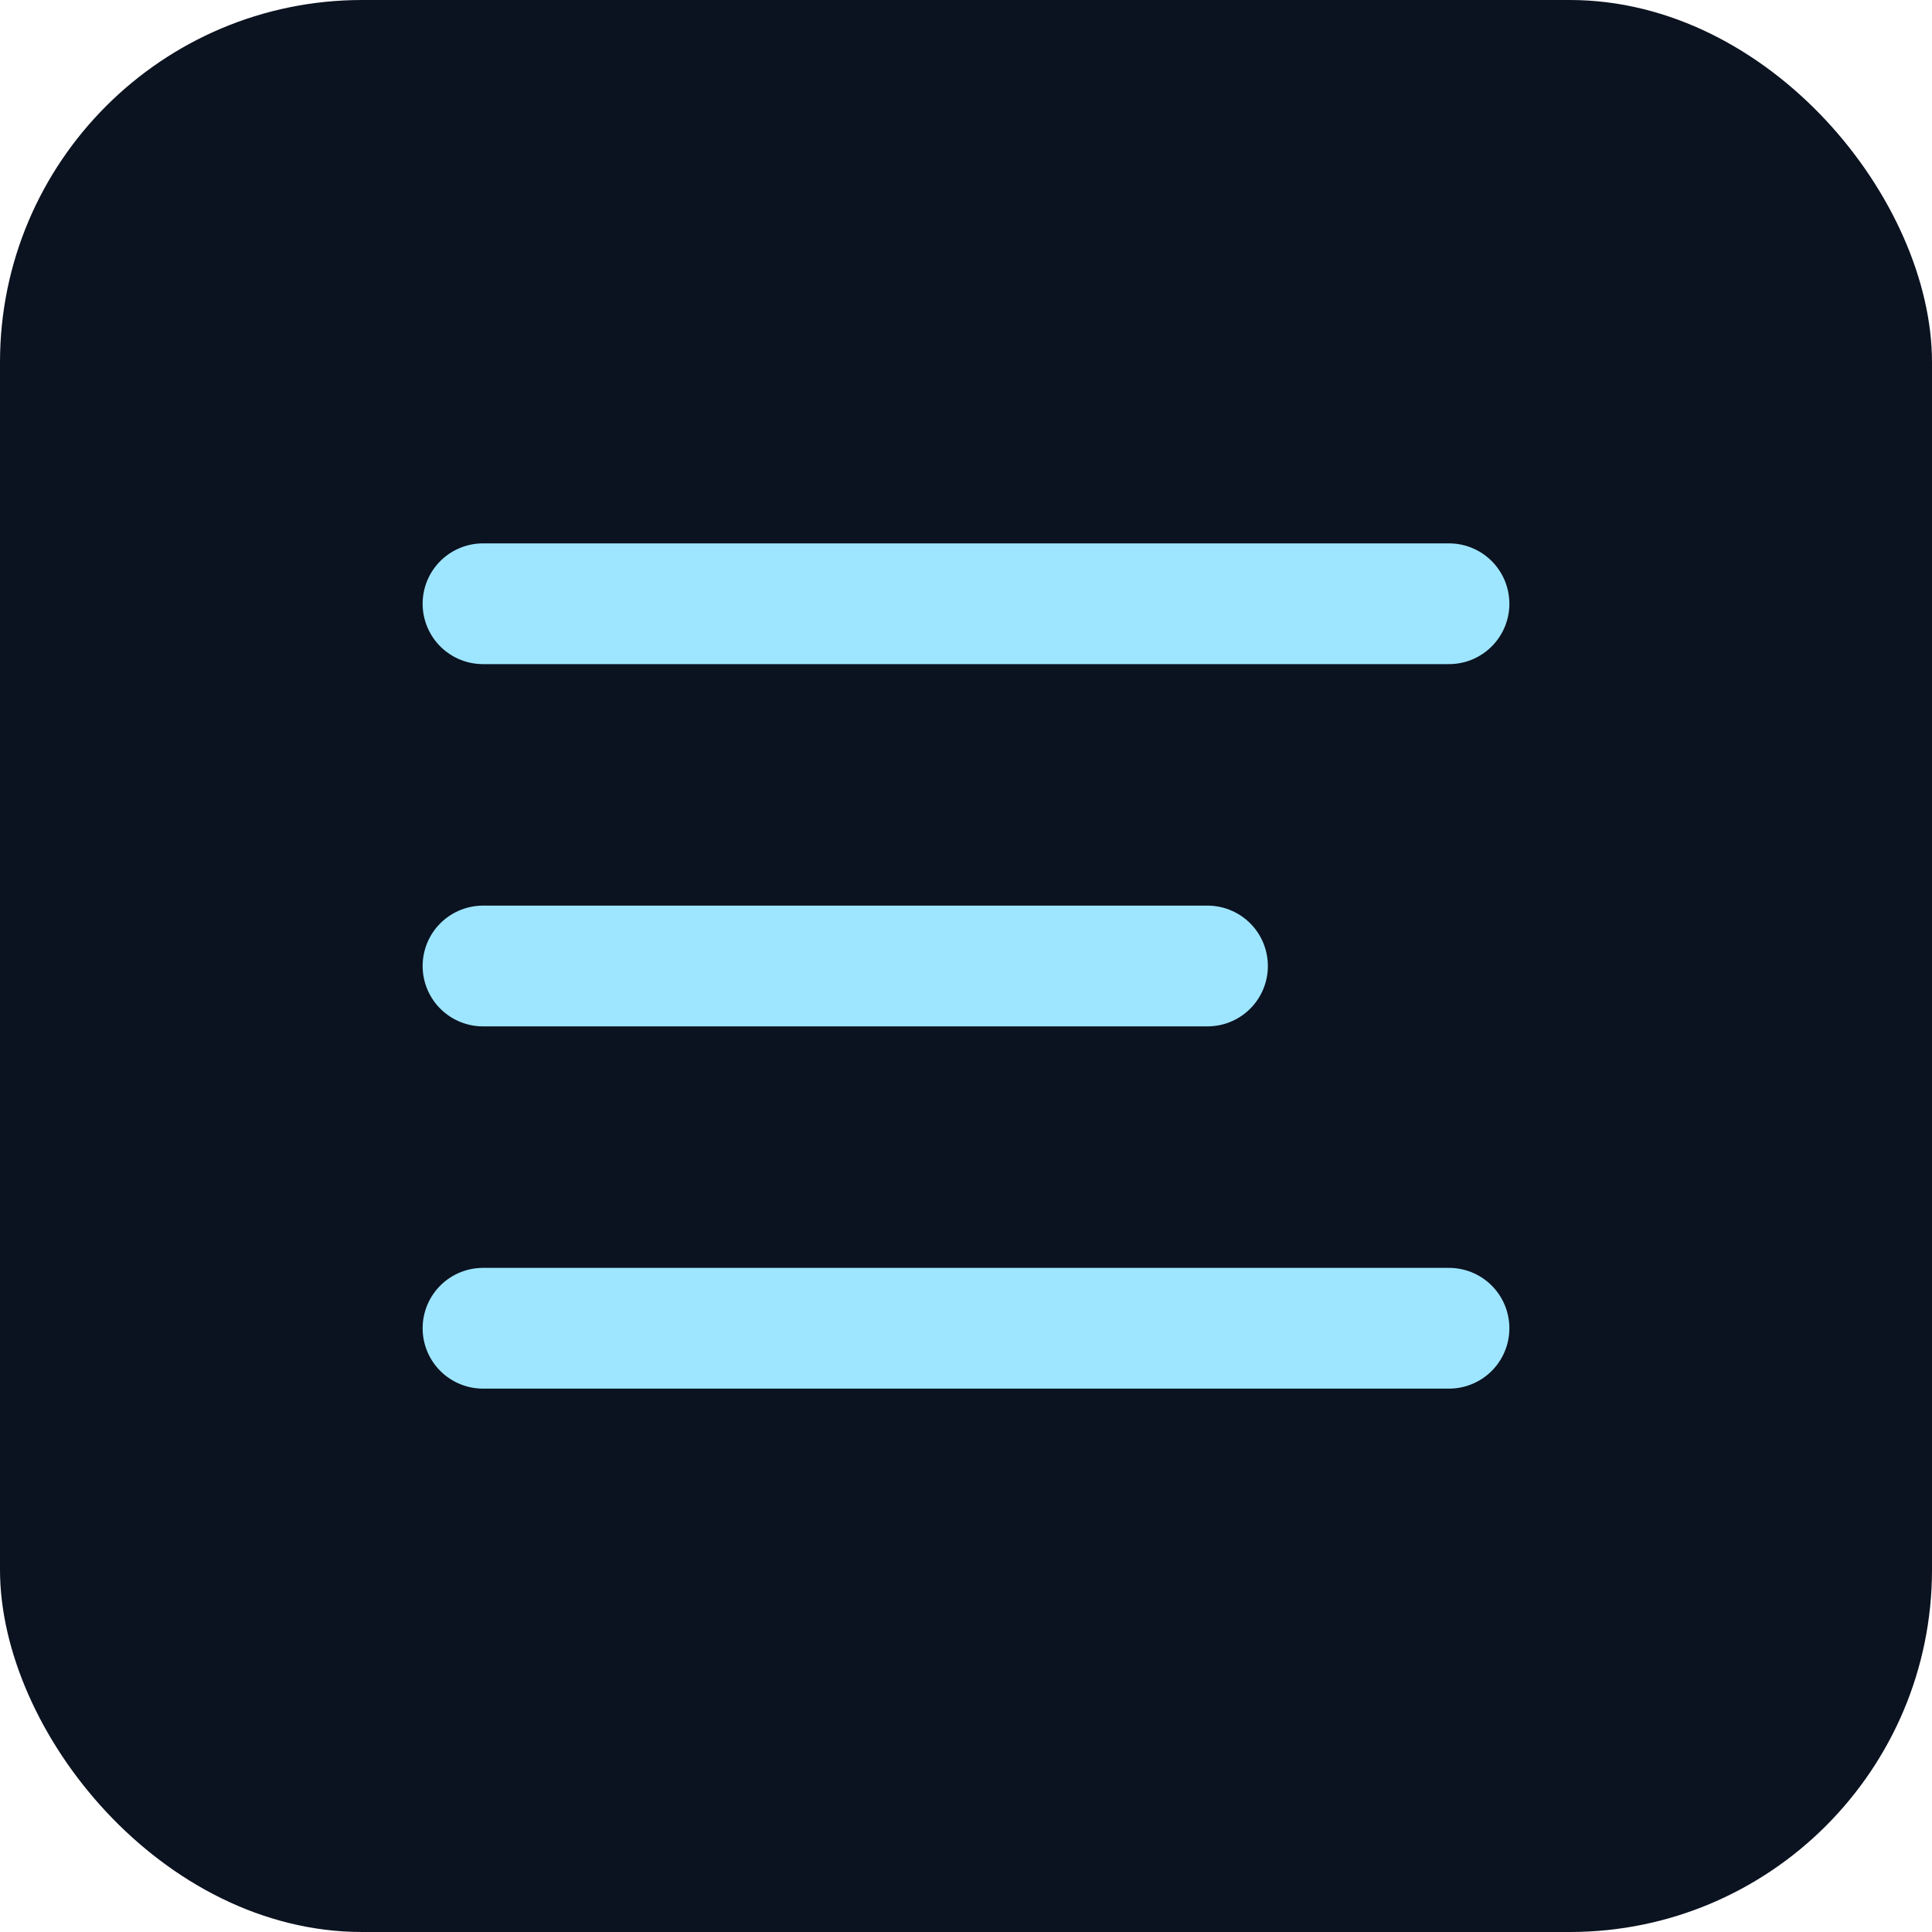 <svg xmlns="http://www.w3.org/2000/svg" viewBox="0 0 64 64">
  <rect width="64" height="64" rx="12" fill="#0b1220"/>
  <path d="M16 44h32M16 20h32M16 32h24" stroke="#9ee6ff" stroke-width="4" stroke-linecap="round"/>
</svg>
